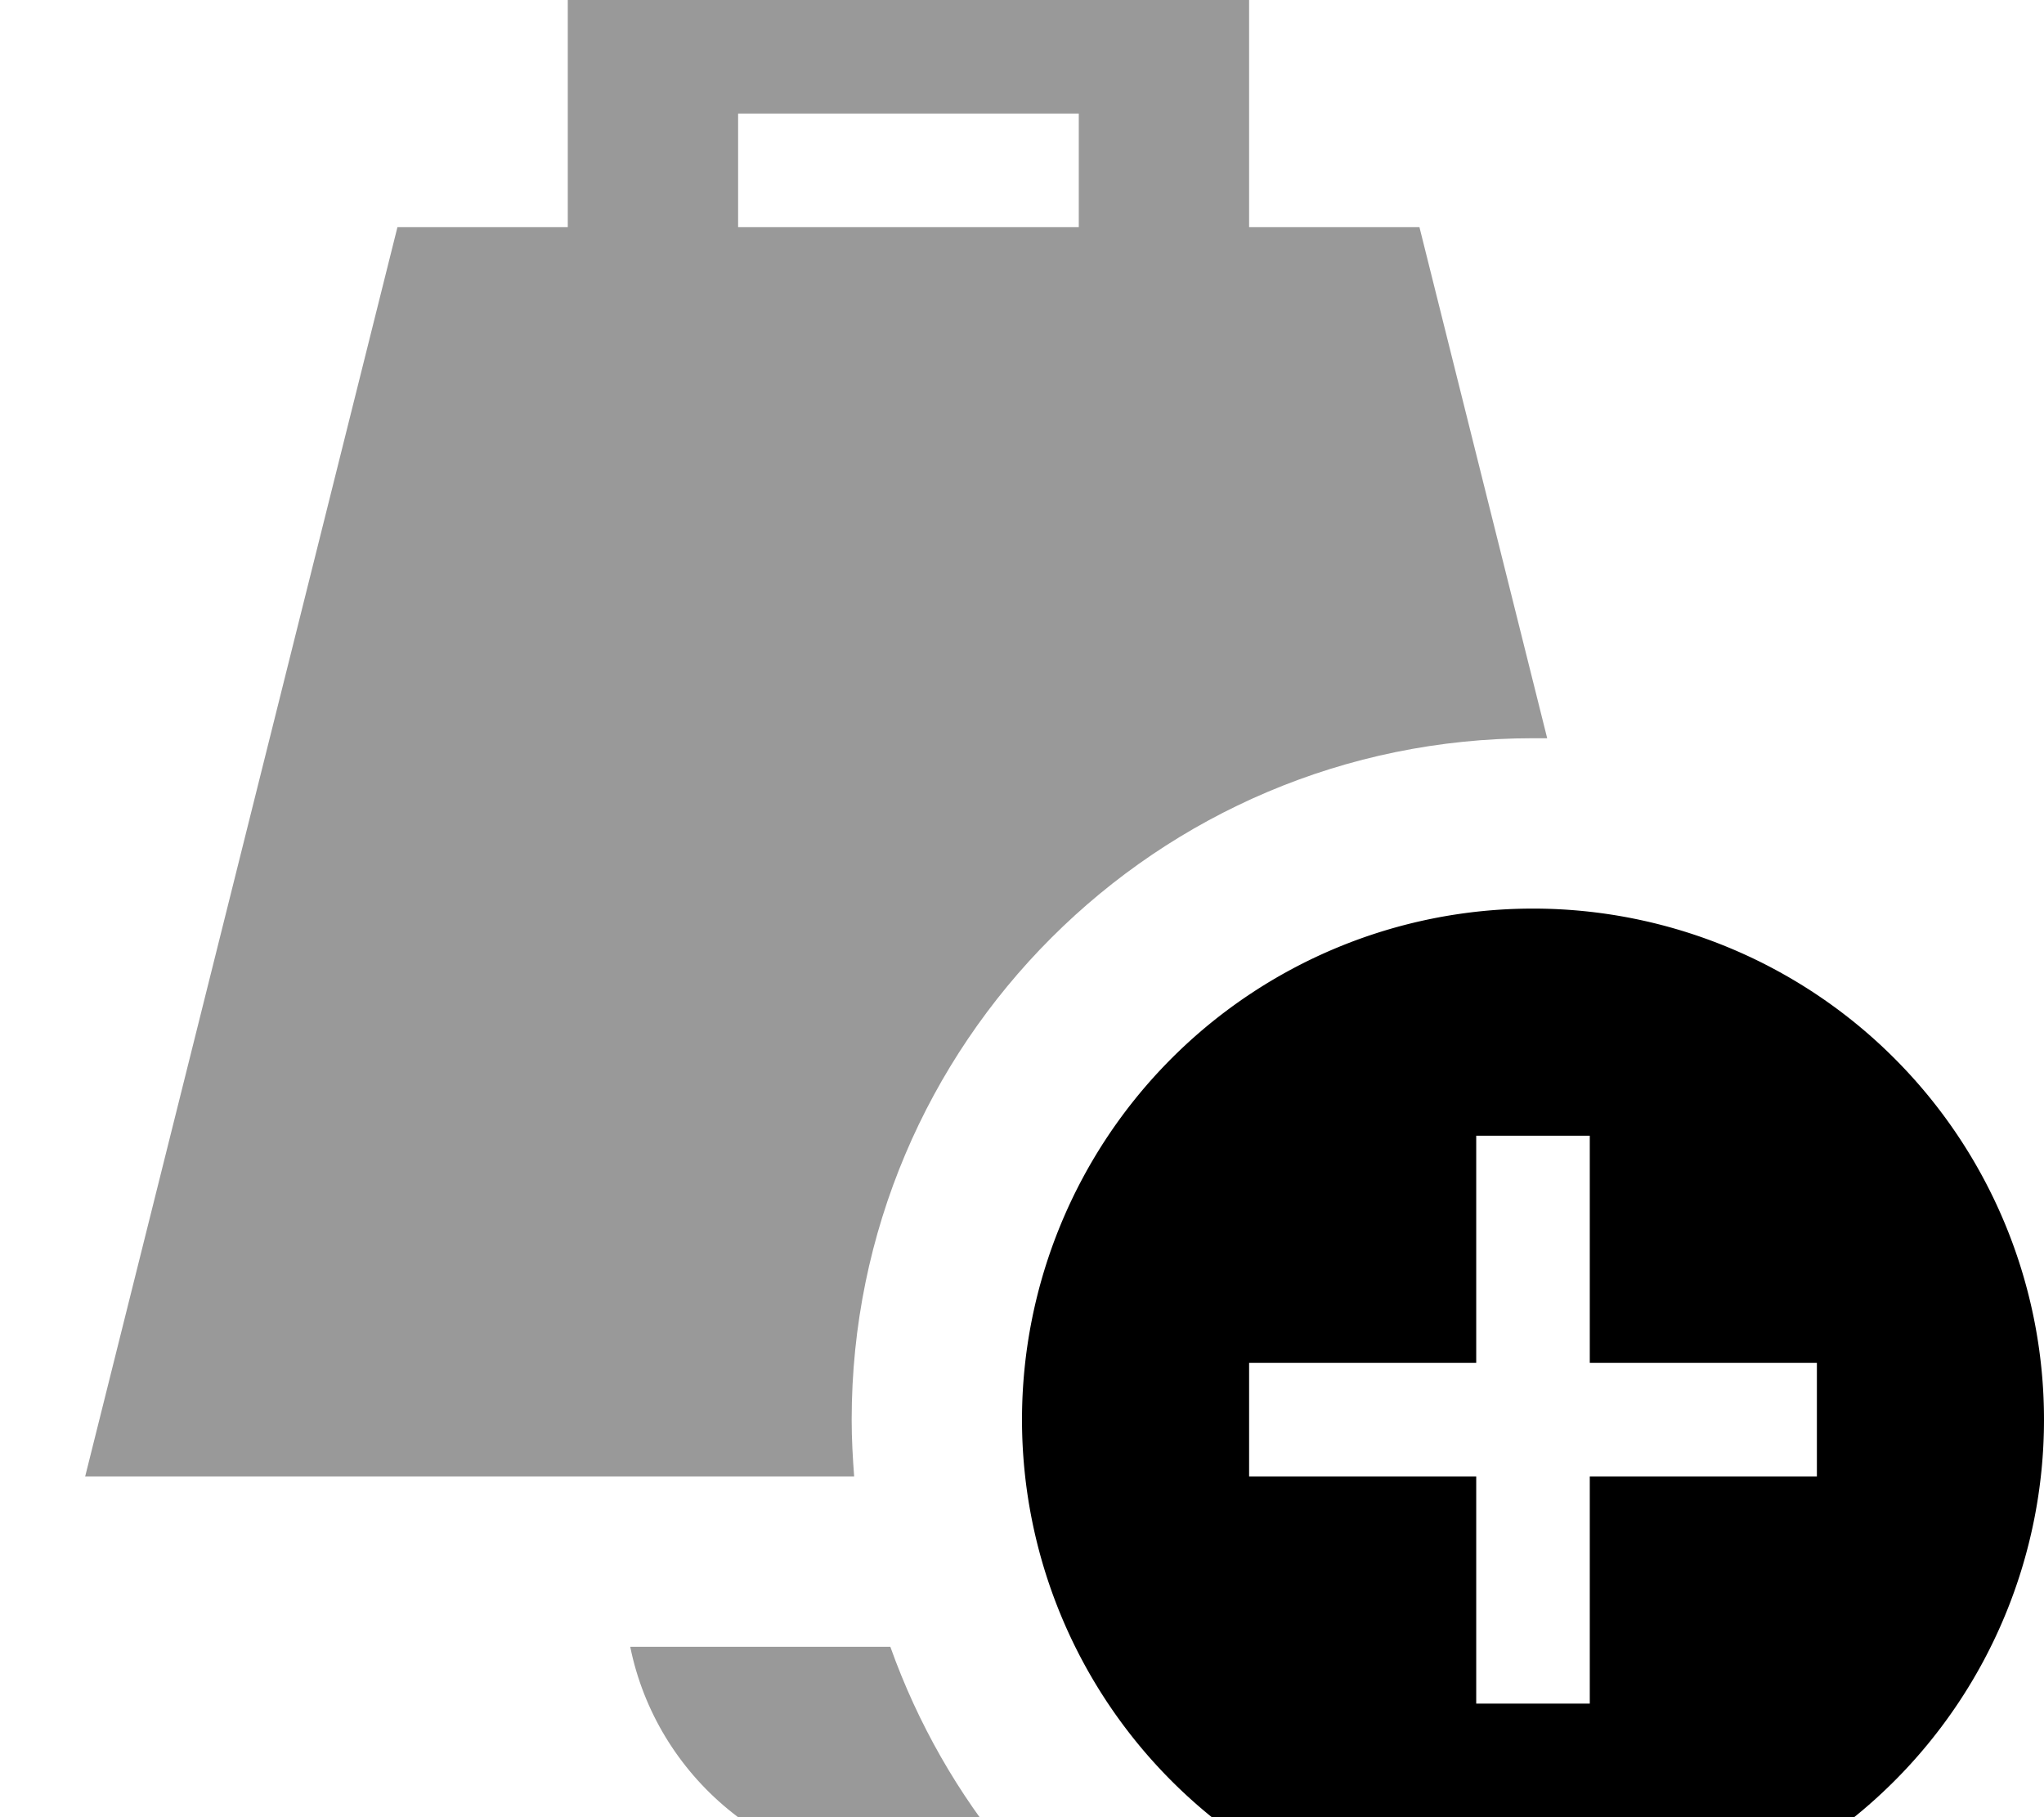 <svg xmlns="http://www.w3.org/2000/svg" viewBox="0 0 576 512"><!--! Font Awesome Pro 7.0.0 by @fontawesome - https://fontawesome.com License - https://fontawesome.com/license (Commercial License) Copyright 2025 Fonticons, Inc. --><path opacity=".4" fill="currentColor" d="M24 416l216.7 0c-.4-5.3-.7-10.6-.7-16 0-106 86-192 192-192 1.3 0 2.7 0 4 0l-36-144-48 0 0-80-192 0 0 80-48 0-88 352zm153.6 48c7.4 36.5 39.7 64 78.4 64 10 0 19.6-1.8 28.4-5.2-14.4-17.3-25.8-37.2-33.5-58.8l-73.3 0zM208 32l96 0 0 32-96 0 0-32z"/><path fill="currentColor" d="M288 400a144 144 0 1 1 288 0 144 144 0 1 1 -288 0zm160-80l-32 0 0 64-64 0 0 32 64 0 0 64 32 0 0-64 64 0 0-32-64 0 0-64z"/></svg>